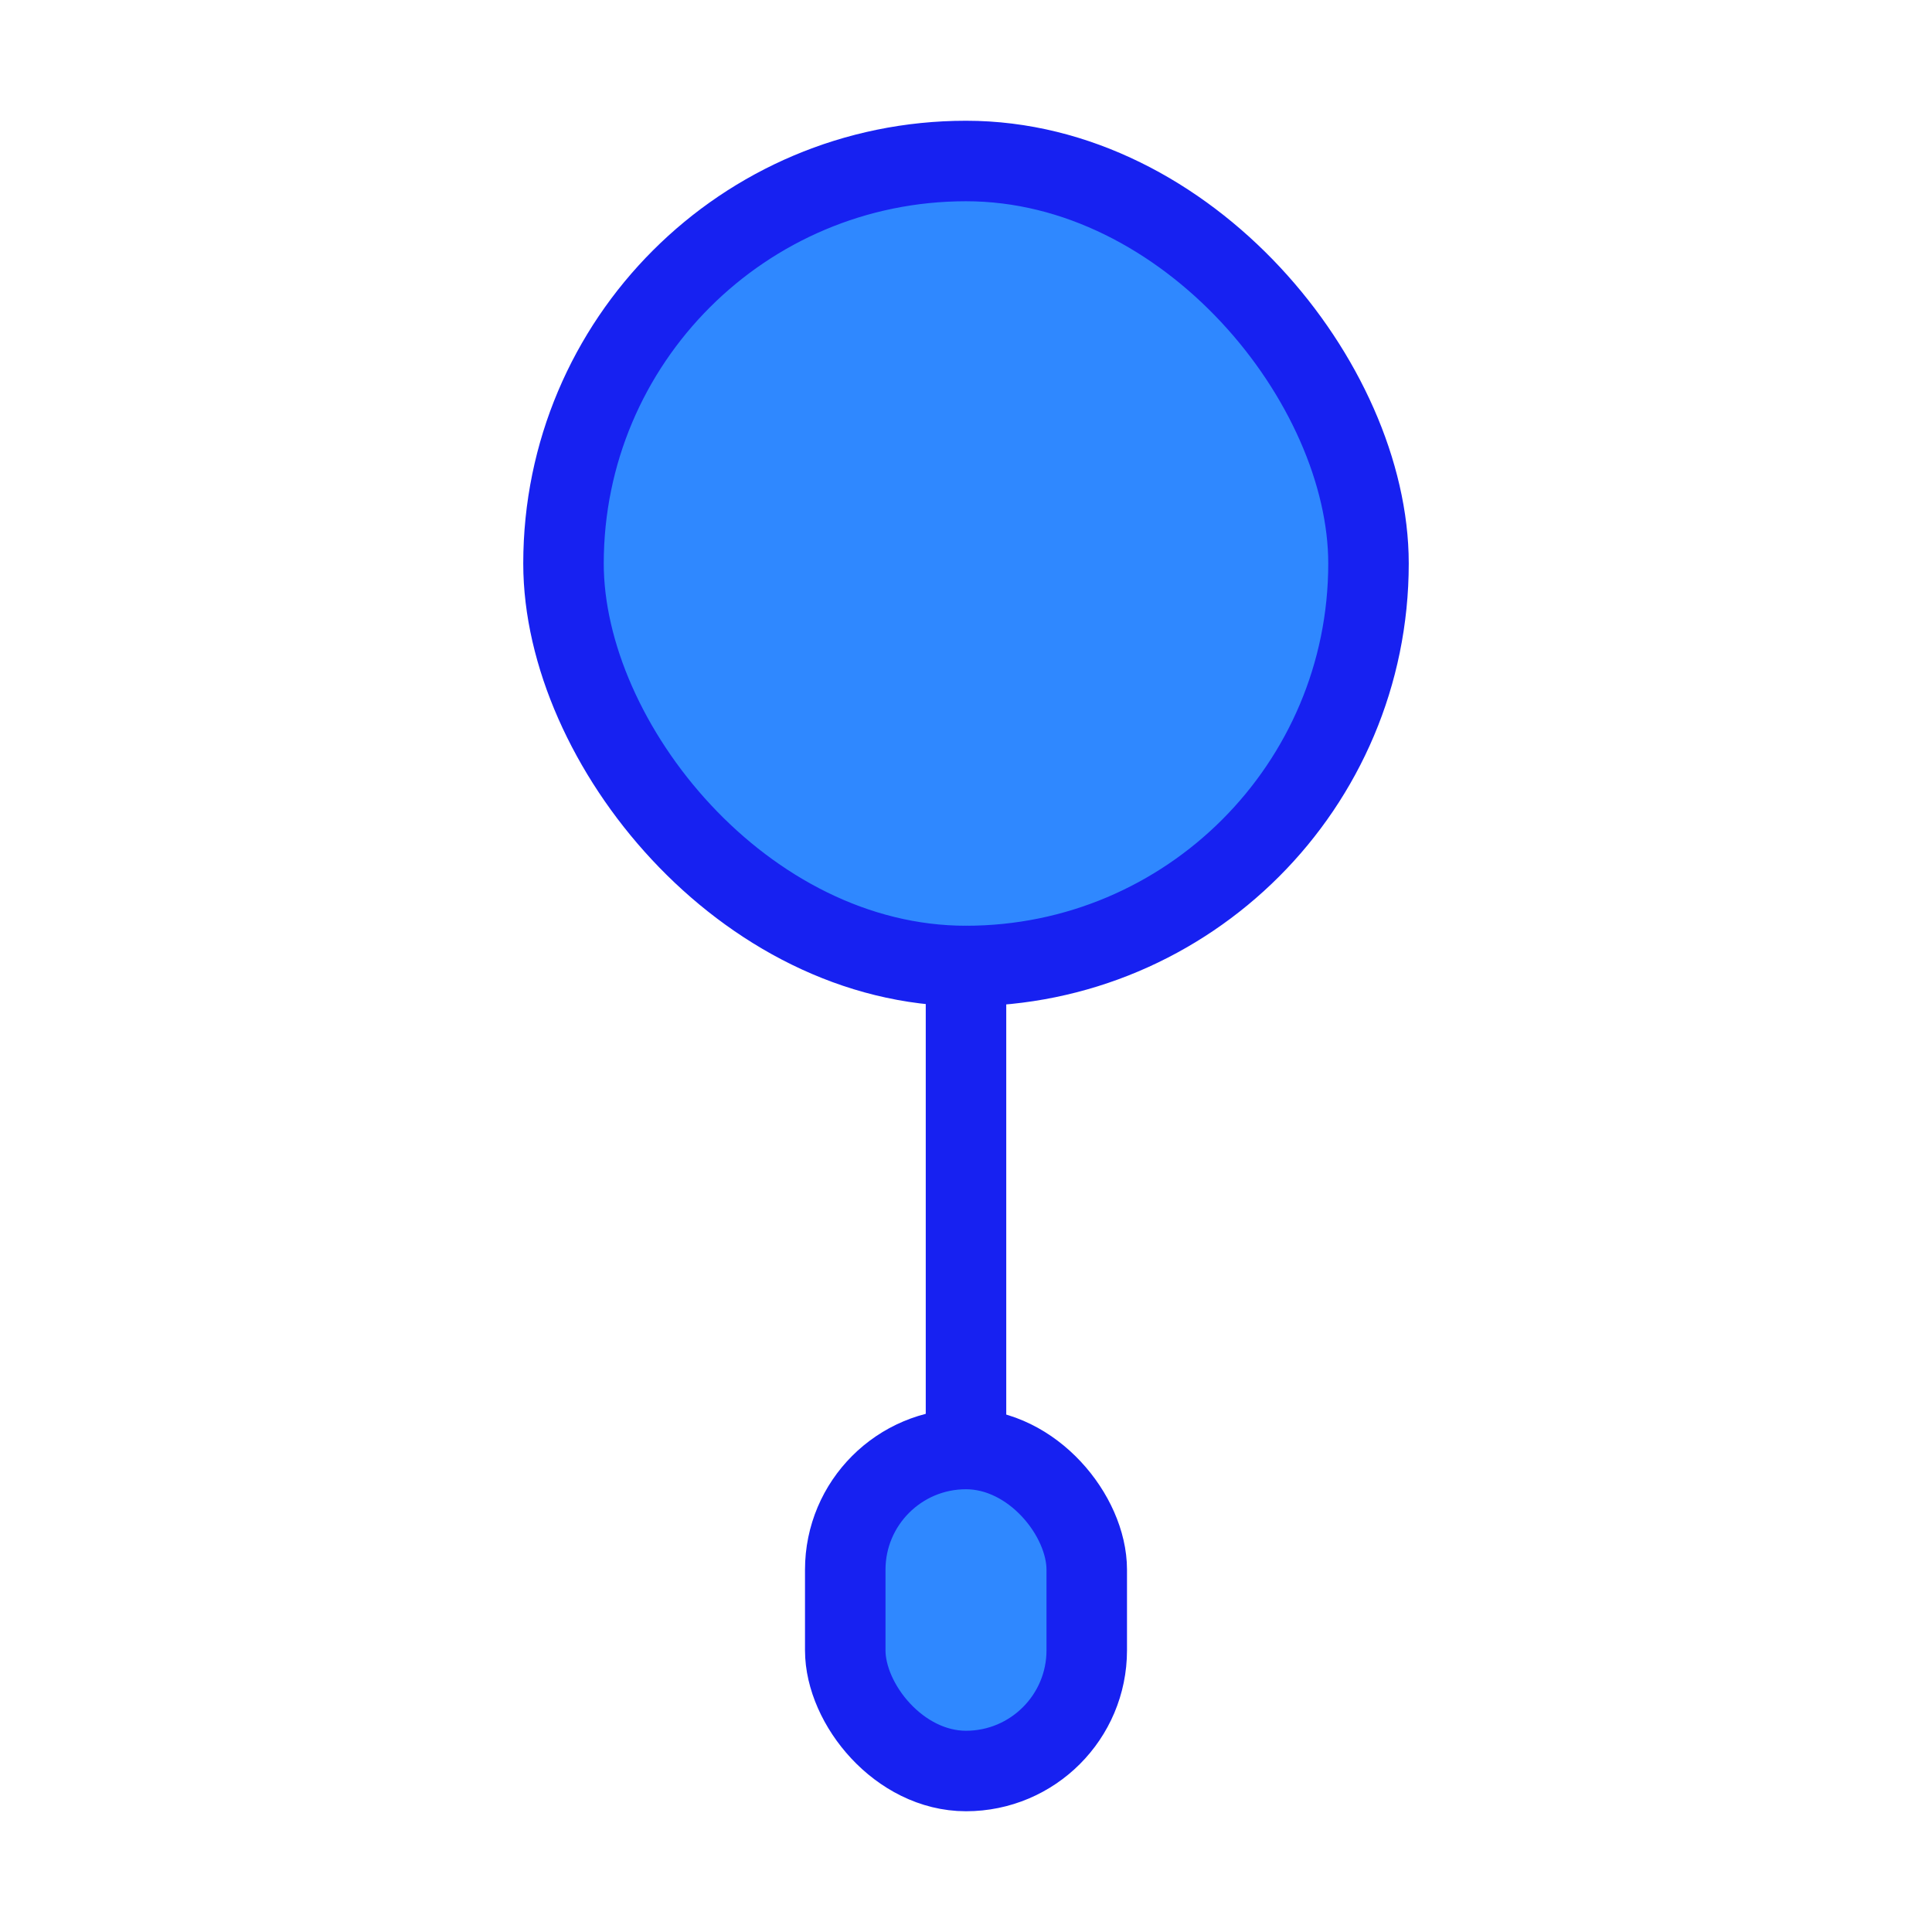 <?xml version="1.0" encoding="UTF-8"?><svg width="24" height="24" viewBox="0 0 48 48" fill="none" xmlns="http://www.w3.org/2000/svg"><rect x="14" y="4" width="20" height="20" rx="10" fill="#2F88FF" stroke="#1721F1" stroke-width="2" stroke-linecap="round" stroke-linejoin="round"/><path d="M24 24L24 36" stroke="#1721F1" stroke-width="2" stroke-linecap="round" stroke-linejoin="round"/><rect x="21" y="36" width="6" height="8" rx="3" fill="#2F88FF" stroke="#1721F1" stroke-width="2" stroke-linecap="round" stroke-linejoin="round"/></svg>